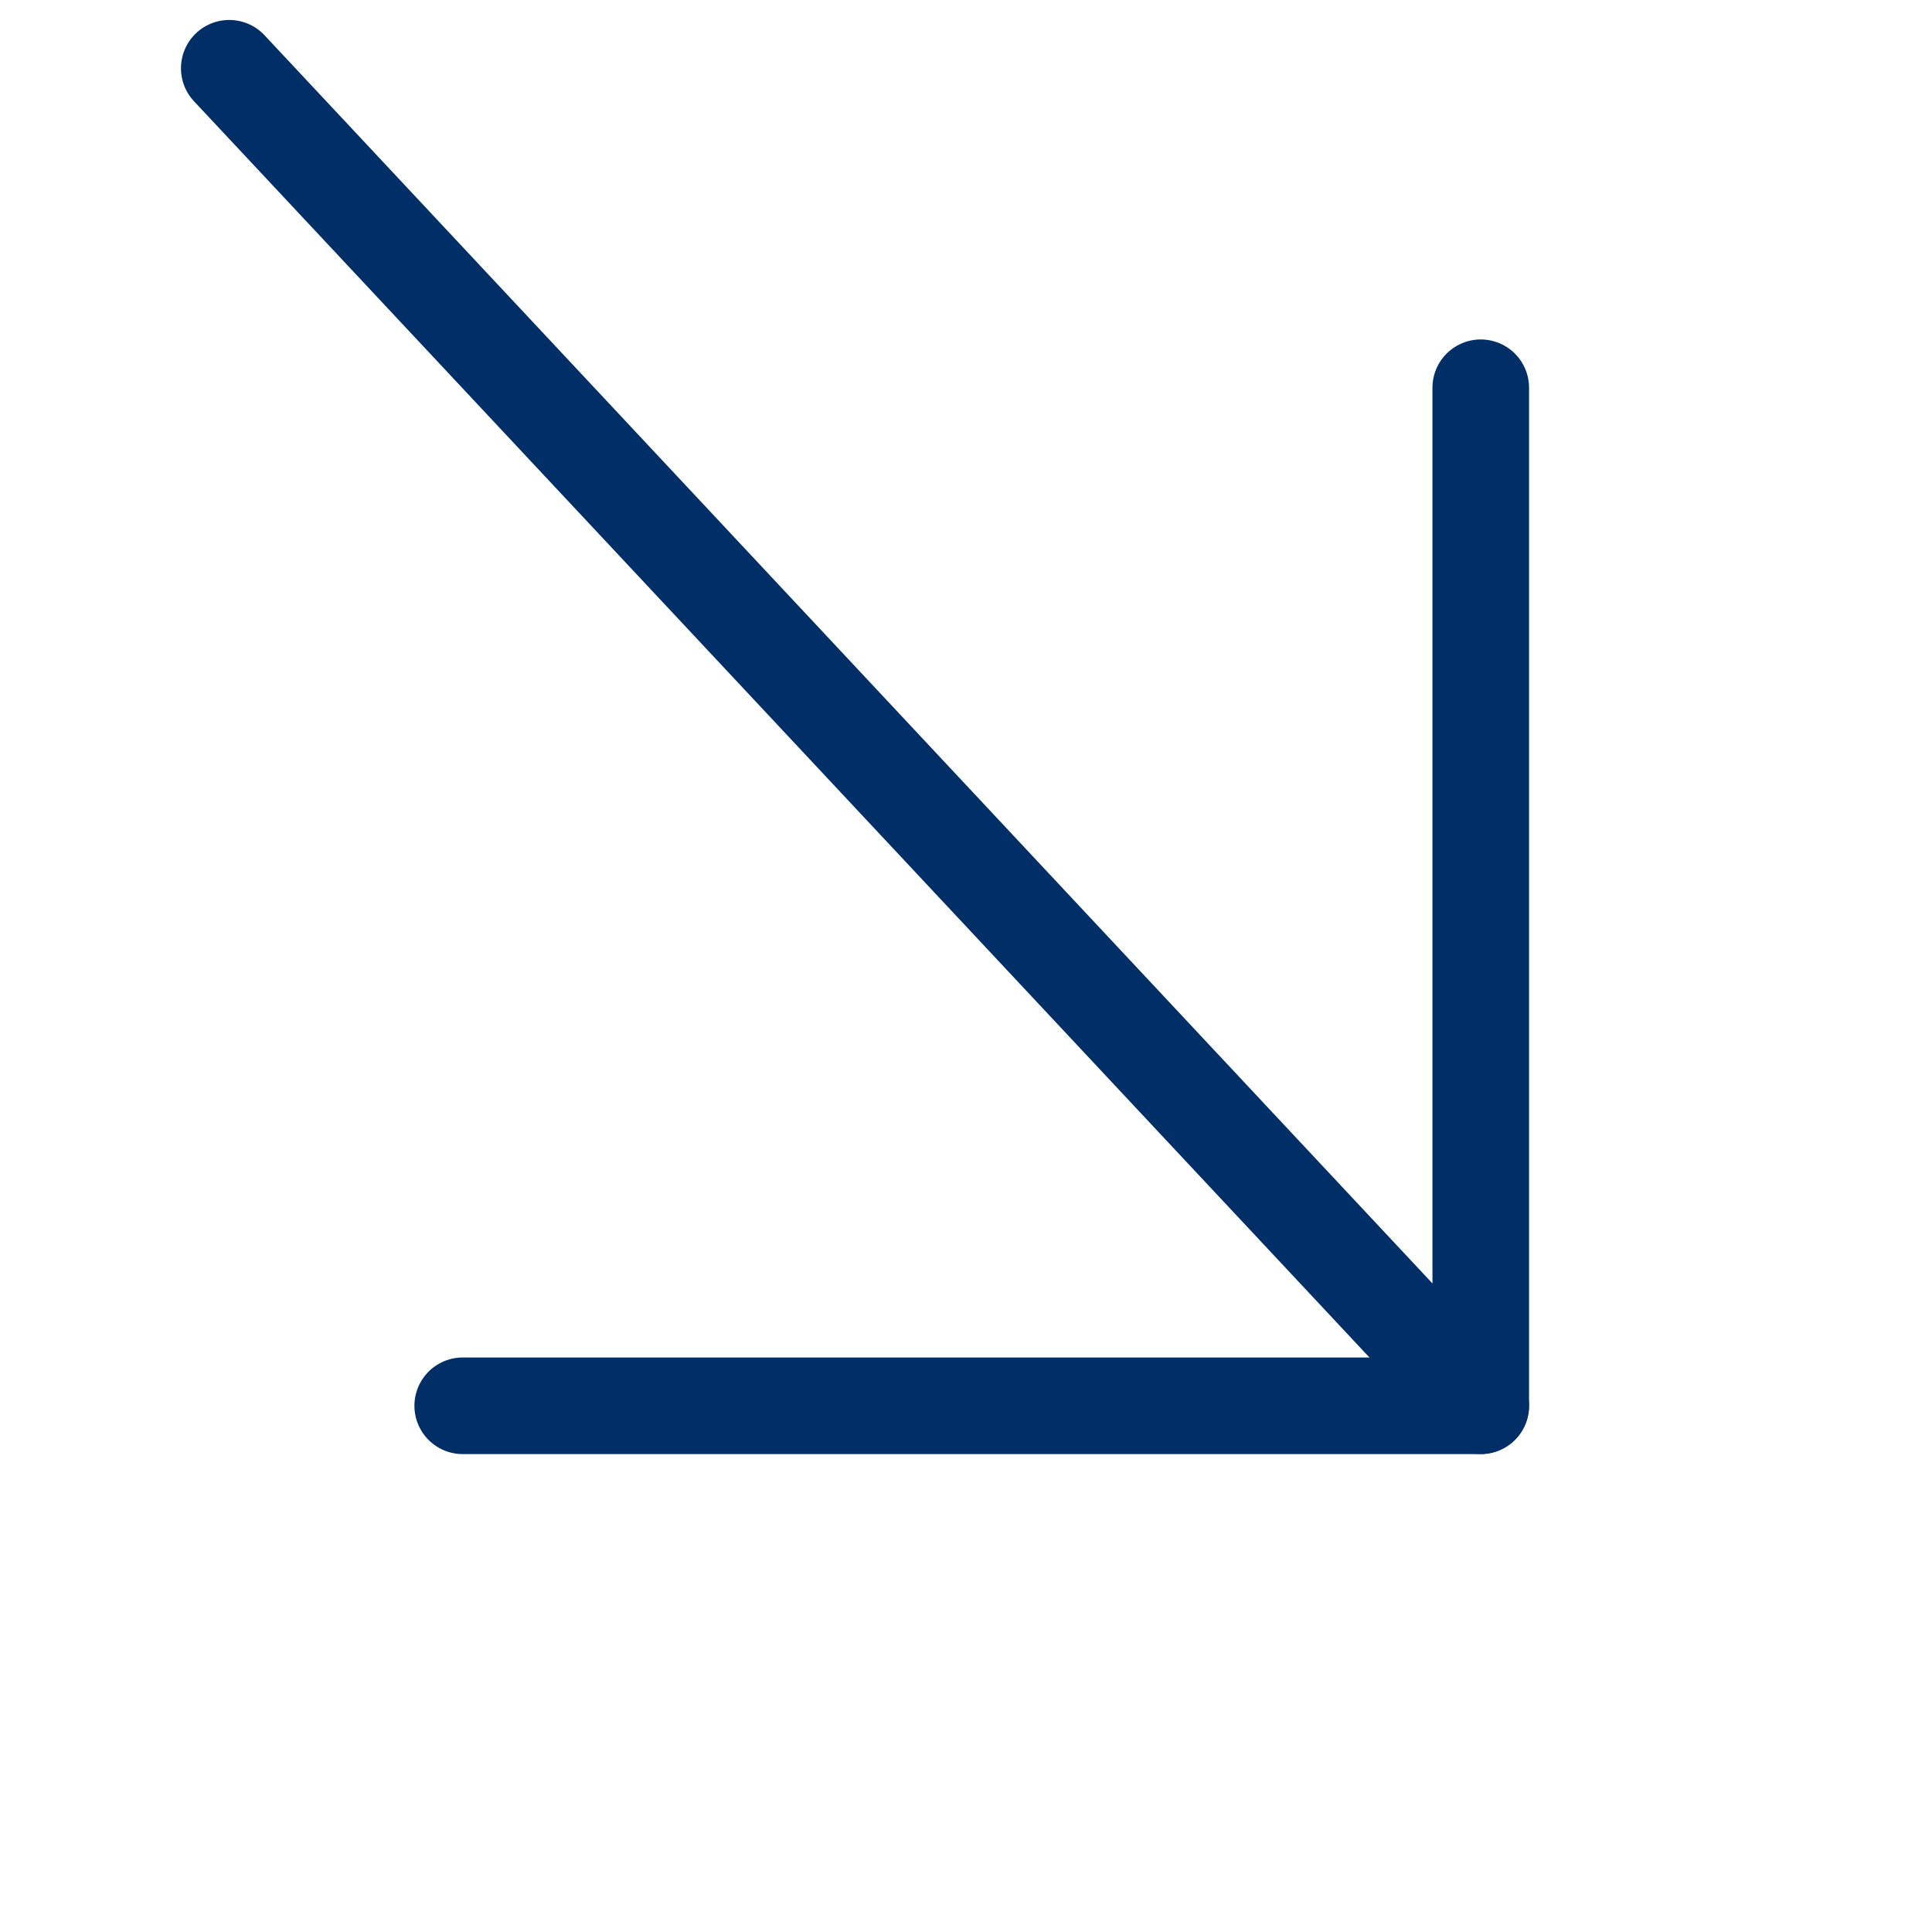<svg xmlns="http://www.w3.org/2000/svg" width="50" height="50" viewBox="0 0 25 30">
    <defs>
        <style>
            .a{fill:none;stroke:#002f67;stroke-linecap:round;stroke-linejoin:round;stroke-miterlimit:10;stroke-width:1.5px;}
        </style>
    </defs>
    <g transform="translate(1.06 1.06)">
        <path class="a" d="M39.433,40.768,20,20" transform="translate(-20 -20)"/>
        <path class="a" d="M41.808,26V41.808H26" transform="translate(-22.375 -21.039)"/>
    </g>
</svg>
